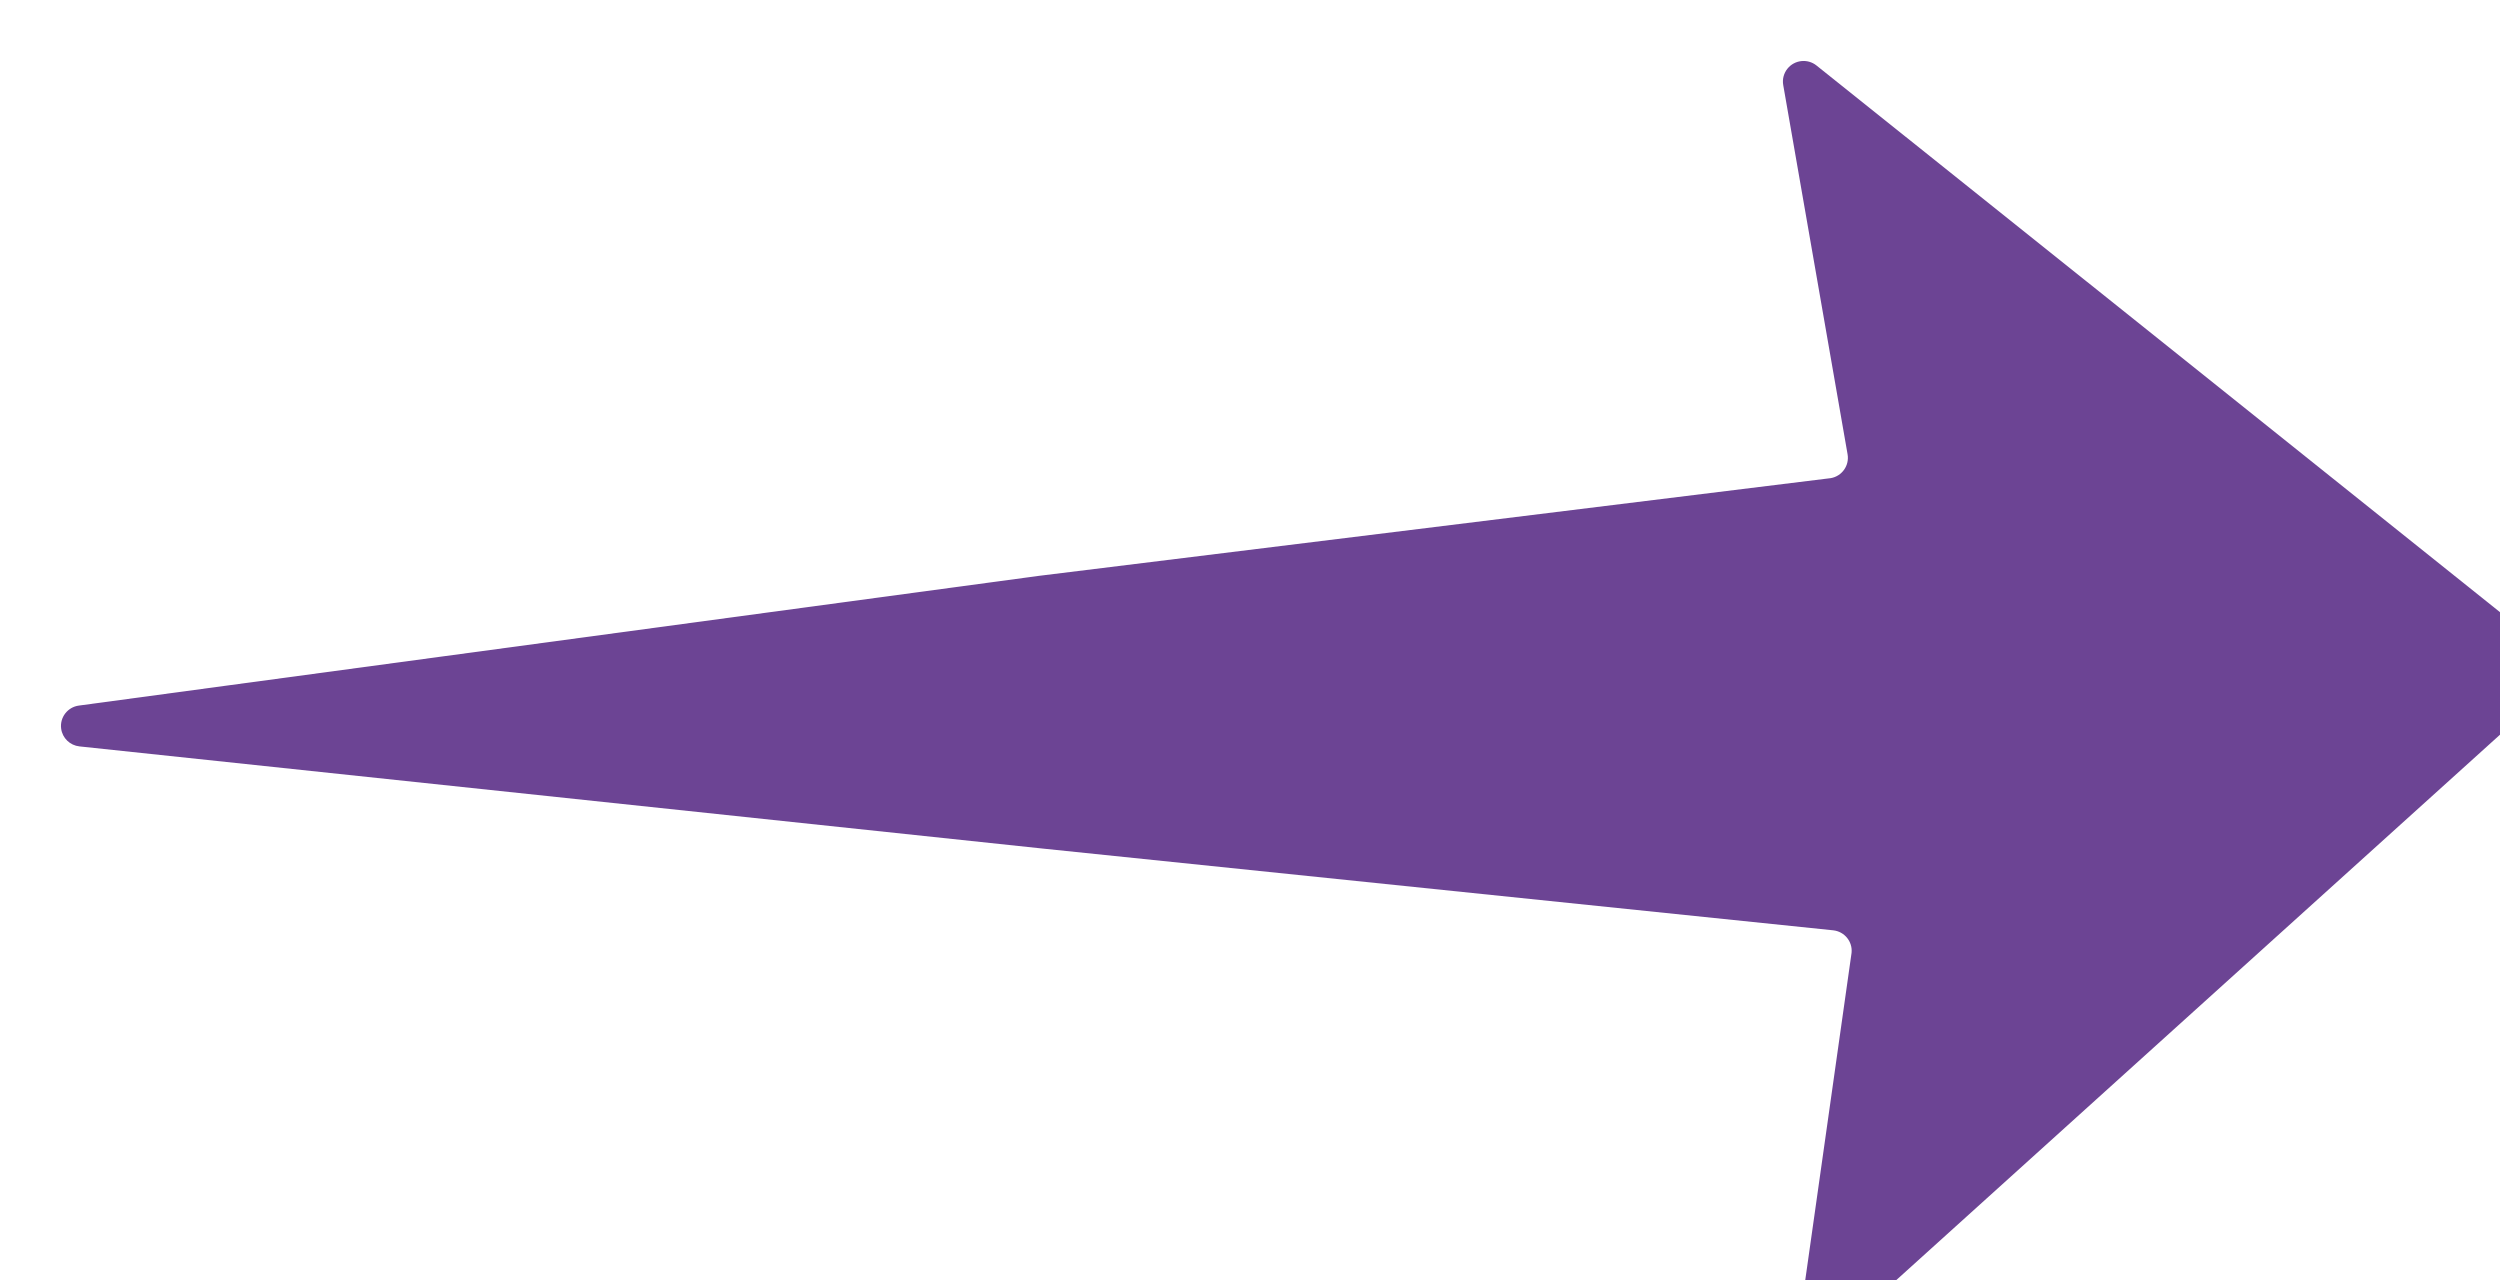 <?xml version="1.0" encoding="UTF-8"?>
<svg width="82px" height="42px" viewBox="0 0 82 42" version="1.1" xmlns="http://www.w3.org/2000/svg" xmlns:xlink="http://www.w3.org/1999/xlink">
    <!-- Generator: Sketch 49.3 (51167) - http://www.bohemiancoding.com/sketch -->
    <title>arrow-crescendo-right-purple</title>
    <desc>Created with Sketch.</desc>
    <defs>
        <filter x="-6.1%" y="-11.9%" width="117.1%" height="133.3%" filterUnits="objectBoundingBox" id="filter-1">
            <feOffset dx="2" dy="2" in="SourceAlpha" result="shadowOffsetOuter1"></feOffset>
            <feGaussianBlur stdDeviation="2" in="shadowOffsetOuter1" result="shadowBlurOuter1"></feGaussianBlur>
            <feColorMatrix values="0 0 0 0 0   0 0 0 0 0   0 0 0 0 0  0 0 0 0.5 0" type="matrix" in="shadowBlurOuter1" result="shadowMatrixOuter1"></feColorMatrix>
            <feMerge>
                <feMergeNode in="shadowMatrixOuter1"></feMergeNode>
                <feMergeNode in="SourceGraphic"></feMergeNode>
            </feMerge>
        </filter>
    </defs>
    <g id="arrow-crescendo-right-purple" stroke="none" stroke-width="1" fill="none" fill-rule="evenodd">
        <g filter="url(#filter-1)" fill="#6C4494" fill-rule="nonzero" id="Shape">
            <path d="M32.22,25.835 C32.221,25.835 58.127,28.514 58.127,28.514 C58.499,28.553 58.77,28.884 58.731,29.255 C58.73,29.263 57.036,41.231 57.036,41.231 C56.984,41.6 57.242,41.941 57.613,41.993 C57.812,42.021 58.014,41.96 58.163,41.825 L81.778,20.492 C82.055,20.242 82.076,19.815 81.824,19.539 C81.8,19.513 57.582,0.149 57.582,0.149 C57.29,-0.085 56.863,-0.038 56.629,0.252 C56.507,0.403 56.456,0.599 56.49,0.79 L58.601,12.903 C58.664,13.27 58.417,13.619 58.049,13.683 C58.038,13.685 32.068,16.889 32.068,16.889 C32.066,16.889 0.586,21.143 0.586,21.143 C0.216,21.193 -0.044,21.533 0.006,21.902 C0.048,22.21 0.296,22.449 0.606,22.482 L32.22,25.835 Z"></path>
        </g>
    </g>
</svg>